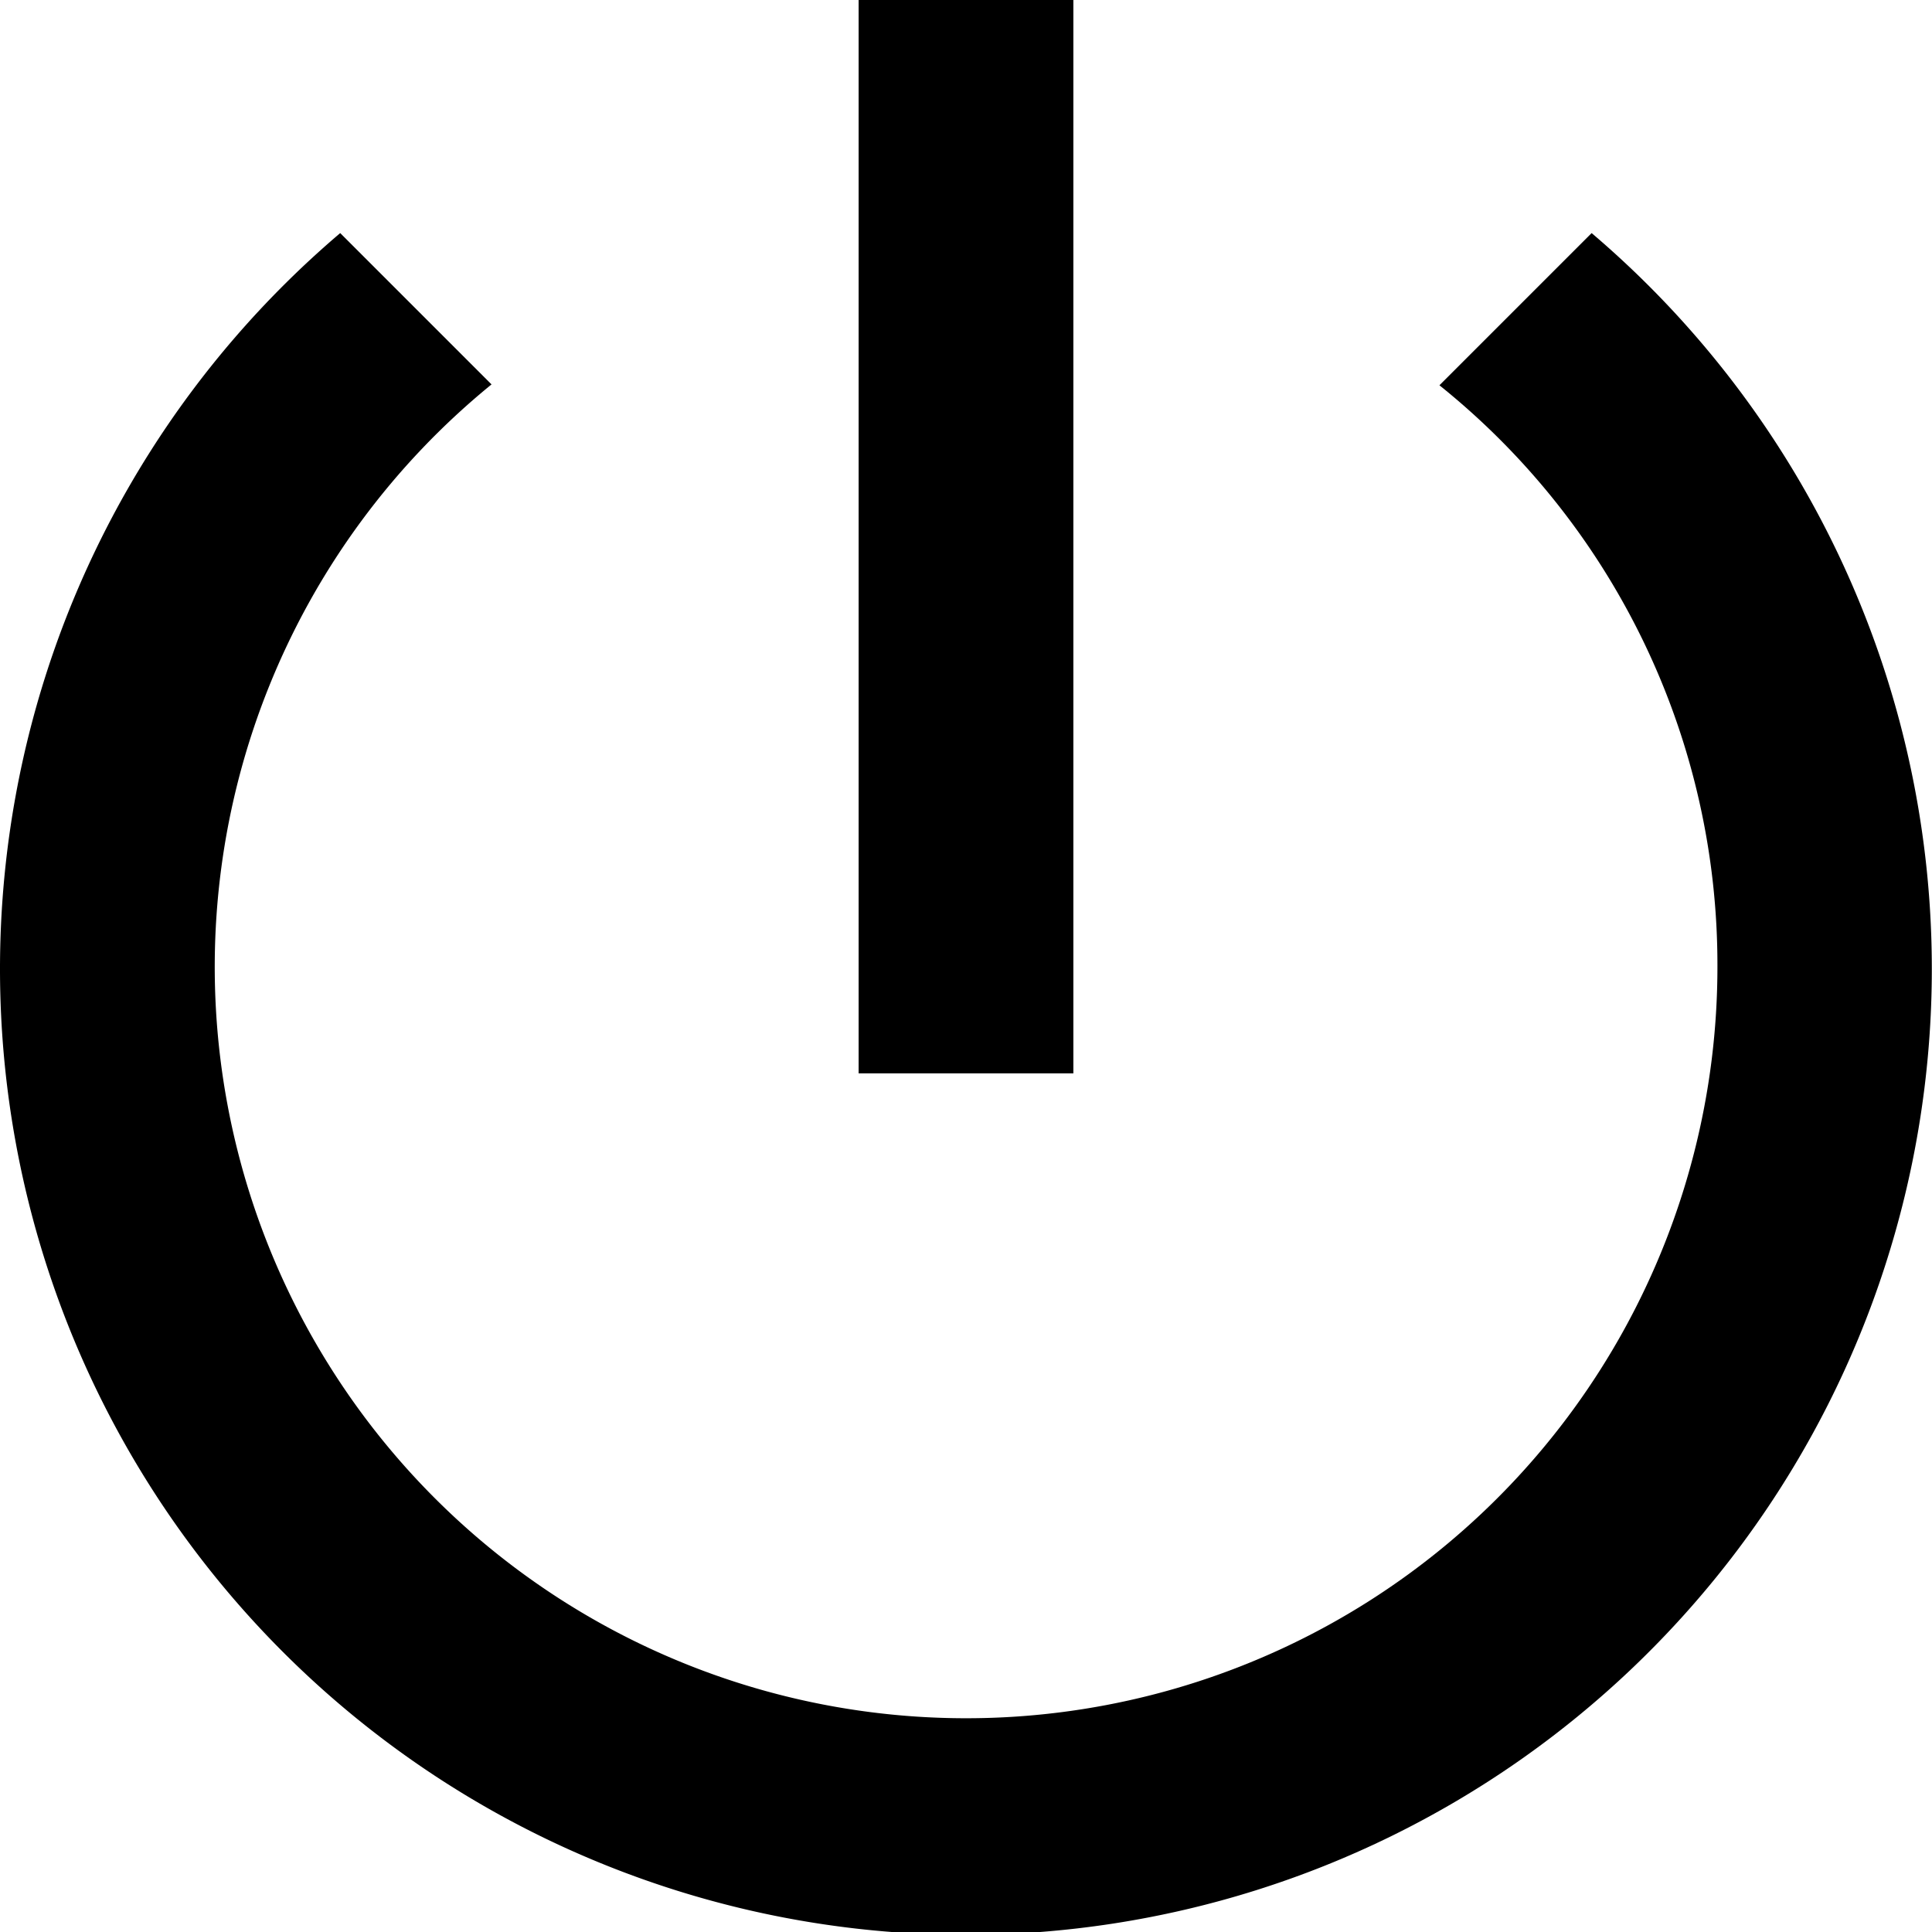 <svg xmlns="http://www.w3.org/2000/svg" width="11.057" height="11.057" viewBox="0 0 11.057 11.057">
  <path id="ic_power_settings_new_24px" d="M9.143,3H7.914V9.143H9.143Zm2.967,1.333-.872.872a4.251,4.251,0,0,1,1.591,3.323A4.3,4.3,0,1,1,5.813,5.2l-.866-.866a5.528,5.528,0,1,0,7.162,0Z" transform="translate(-3 -3)"/>
</svg>
